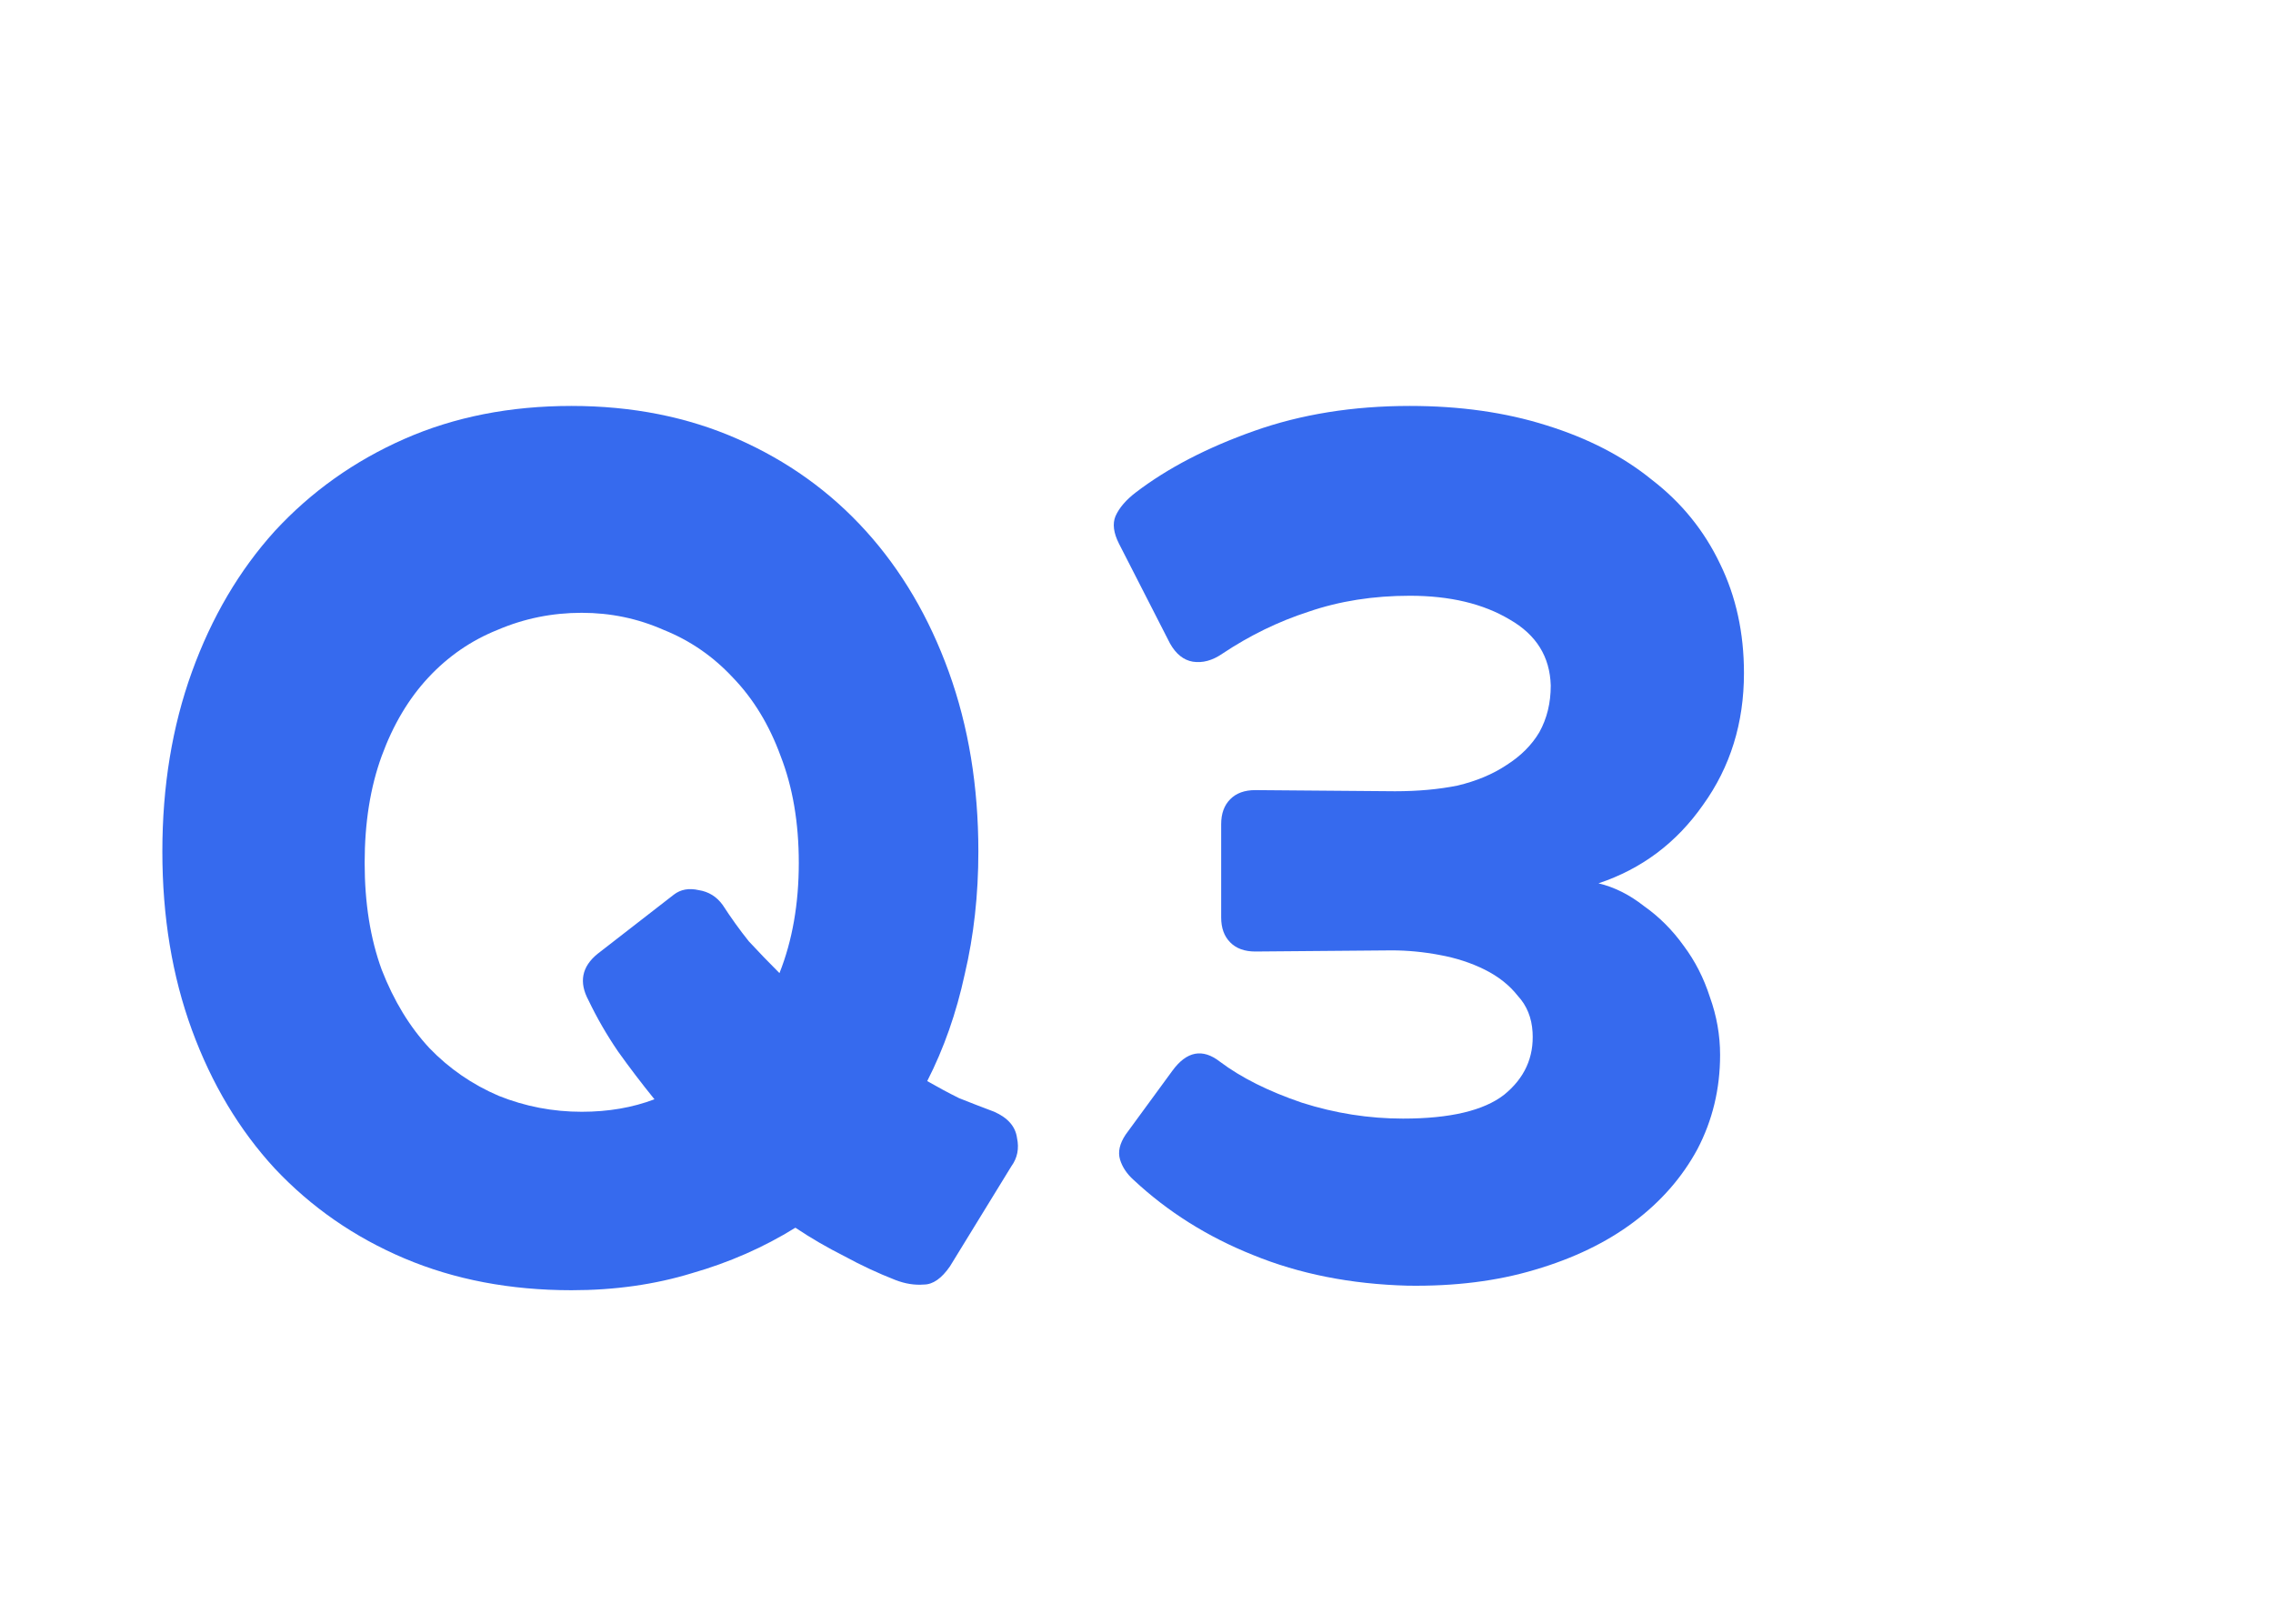 <svg width="28" height="20" viewBox="0 0 28 20" fill="none" xmlns="http://www.w3.org/2000/svg">
<path d="M14.441 13.19C14.618 12.947 14.814 12.91 15.029 13.078C15.29 13.274 15.626 13.442 16.037 13.582C16.447 13.713 16.863 13.778 17.283 13.778C17.861 13.778 18.277 13.68 18.529 13.484C18.781 13.279 18.897 13.022 18.879 12.714C18.869 12.537 18.809 12.387 18.697 12.266C18.594 12.135 18.459 12.028 18.291 11.944C18.123 11.86 17.936 11.799 17.731 11.762C17.535 11.725 17.339 11.706 17.143 11.706L15.463 11.72C15.332 11.72 15.229 11.683 15.155 11.608C15.08 11.533 15.043 11.431 15.043 11.3V10.152C15.043 10.021 15.08 9.919 15.155 9.844C15.229 9.769 15.332 9.732 15.463 9.732L17.185 9.746C17.465 9.746 17.721 9.723 17.955 9.676C18.188 9.62 18.389 9.536 18.557 9.424C18.734 9.312 18.869 9.177 18.963 9.018C19.056 8.85 19.103 8.659 19.103 8.444C19.093 8.089 18.925 7.819 18.599 7.632C18.272 7.436 17.861 7.338 17.367 7.338C16.919 7.338 16.503 7.403 16.121 7.534C15.747 7.655 15.393 7.828 15.057 8.052C14.935 8.136 14.814 8.169 14.693 8.15C14.581 8.131 14.487 8.057 14.413 7.926L13.783 6.694C13.717 6.563 13.703 6.451 13.741 6.358C13.787 6.255 13.871 6.157 13.993 6.064C14.385 5.765 14.87 5.513 15.449 5.308C16.027 5.103 16.667 5 17.367 5C17.983 5 18.543 5.079 19.047 5.238C19.56 5.397 19.994 5.621 20.349 5.91C20.713 6.19 20.993 6.535 21.189 6.946C21.385 7.347 21.483 7.795 21.483 8.29C21.483 8.906 21.315 9.447 20.979 9.914C20.652 10.381 20.223 10.703 19.691 10.88C19.887 10.927 20.073 11.02 20.251 11.16C20.437 11.291 20.601 11.454 20.741 11.65C20.881 11.837 20.988 12.047 21.063 12.28C21.147 12.513 21.189 12.751 21.189 12.994C21.189 13.414 21.095 13.801 20.909 14.156C20.722 14.501 20.461 14.8 20.125 15.052C19.789 15.304 19.383 15.5 18.907 15.64C18.44 15.78 17.917 15.845 17.339 15.836C16.639 15.817 16.004 15.691 15.435 15.458C14.875 15.234 14.385 14.926 13.965 14.534C13.881 14.459 13.825 14.375 13.797 14.282C13.769 14.189 13.792 14.086 13.867 13.974L14.441 13.19Z" fill="#366AEE"/>
<path d="M11.702 15.598C11.599 15.747 11.492 15.822 11.38 15.822C11.268 15.831 11.151 15.813 11.03 15.766C10.815 15.682 10.605 15.584 10.4 15.472C10.195 15.369 9.994 15.253 9.798 15.122C9.406 15.365 8.981 15.551 8.524 15.682C8.067 15.822 7.572 15.892 7.04 15.892C6.284 15.892 5.598 15.761 4.982 15.5C4.366 15.239 3.834 14.87 3.386 14.394C2.947 13.918 2.607 13.349 2.364 12.686C2.121 12.023 2 11.291 2 10.488C2 9.685 2.121 8.948 2.364 8.276C2.607 7.604 2.947 7.025 3.386 6.54C3.834 6.055 4.366 5.677 4.982 5.406C5.598 5.135 6.284 5 7.04 5C7.787 5 8.468 5.135 9.084 5.406C9.7 5.677 10.227 6.055 10.666 6.54C11.105 7.025 11.445 7.604 11.688 8.276C11.931 8.948 12.052 9.685 12.052 10.488C12.052 11.02 11.996 11.524 11.884 12C11.781 12.476 11.627 12.915 11.422 13.316C11.553 13.391 11.683 13.461 11.814 13.526C11.954 13.582 12.099 13.638 12.248 13.694C12.416 13.769 12.509 13.876 12.528 14.016C12.556 14.147 12.533 14.263 12.458 14.366L11.702 15.598ZM8.3 11.02C8.384 10.955 8.487 10.936 8.608 10.964C8.729 10.983 8.827 11.043 8.902 11.146C9.005 11.305 9.112 11.454 9.224 11.594C9.345 11.725 9.471 11.855 9.602 11.986C9.761 11.585 9.84 11.132 9.84 10.628C9.84 10.133 9.765 9.695 9.616 9.312C9.476 8.929 9.28 8.607 9.028 8.346C8.785 8.085 8.501 7.889 8.174 7.758C7.857 7.618 7.521 7.548 7.166 7.548C6.802 7.548 6.457 7.618 6.13 7.758C5.803 7.889 5.519 8.085 5.276 8.346C5.033 8.607 4.842 8.929 4.702 9.312C4.562 9.695 4.492 10.133 4.492 10.628C4.492 11.123 4.562 11.561 4.702 11.944C4.851 12.327 5.047 12.649 5.29 12.91C5.533 13.162 5.817 13.358 6.144 13.498C6.471 13.629 6.811 13.694 7.166 13.694C7.493 13.694 7.791 13.643 8.062 13.54C7.903 13.344 7.754 13.148 7.614 12.952C7.474 12.747 7.353 12.537 7.25 12.322C7.129 12.098 7.166 11.907 7.362 11.748L8.3 11.02Z" fill="#366AEE"/>
</svg>
